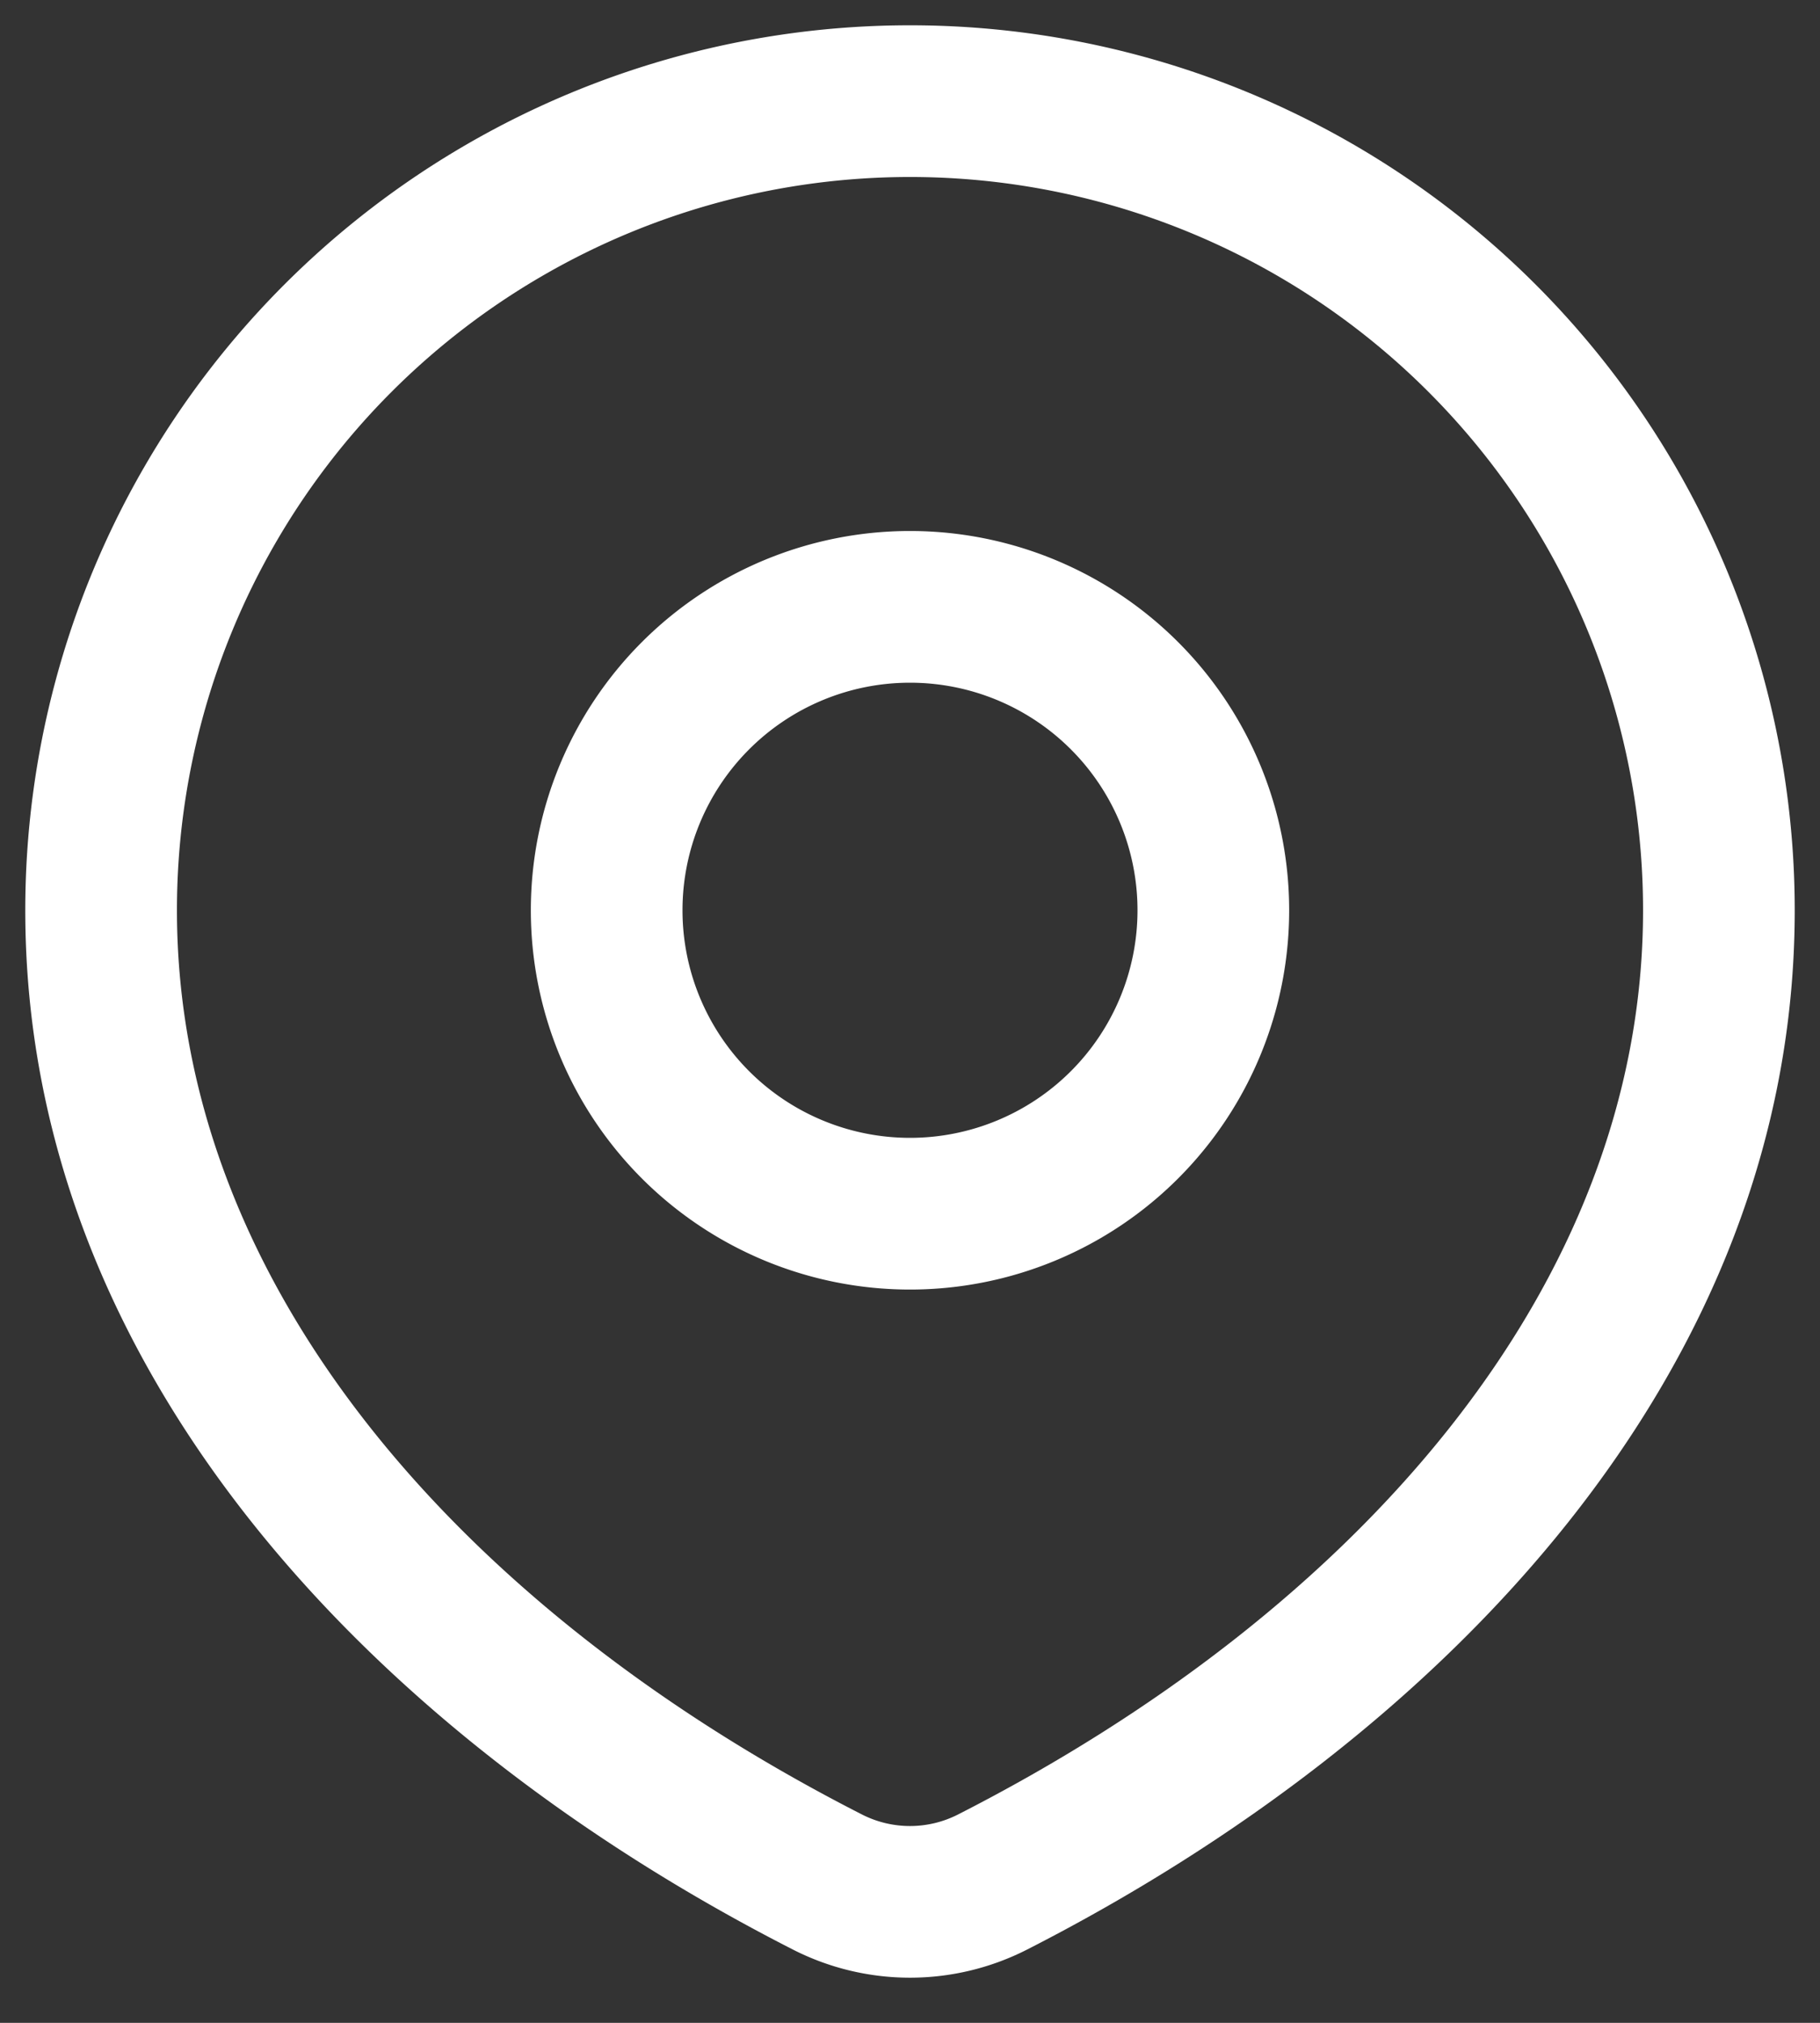 <svg width="18" height="20" fill="none" xmlns="http://www.w3.org/2000/svg"><rect width="100%" height="100%" fill="#333333" stroke="none"/><path d="M9.816 18.608l.34.668-.34-.668zm-1.632 0l-.34.668.34-.668zM16.25 9c0 3.733-2.852 6.94-6.775 8.94l.682 1.336C14.304 17.16 17.75 13.553 17.75 9h-1.5zm-7.725 8.94C4.602 15.94 1.75 12.733 1.75 9H.25c0 4.553 3.446 8.161 7.593 10.276l.682-1.336zM1.75 9A7.25 7.25 0 019 1.75V.25A8.75 8.75 0 00.25 9h1.5zM9 1.75A7.25 7.25 0 0116.25 9h1.5A8.75 8.75 0 009 .25v1.5zm.475 16.19a1.046 1.046 0 01-.95 0l-.682 1.336a2.55 2.55 0 002.314 0l-.682-1.336zM11.25 9A2.25 2.25 0 019 11.25v1.5A3.75 3.75 0 0012.75 9h-1.5zM9 11.25A2.25 2.25 0 016.75 9h-1.5A3.75 3.75 0 009 12.75v-1.5zM6.75 9A2.25 2.25 0 019 6.75v-1.5A3.75 3.75 0 005.25 9h1.5zM9 6.75A2.25 2.25 0 0111.25 9h1.5A3.75 3.75 0 009 5.25v1.5z" fill="#fff"/></svg>